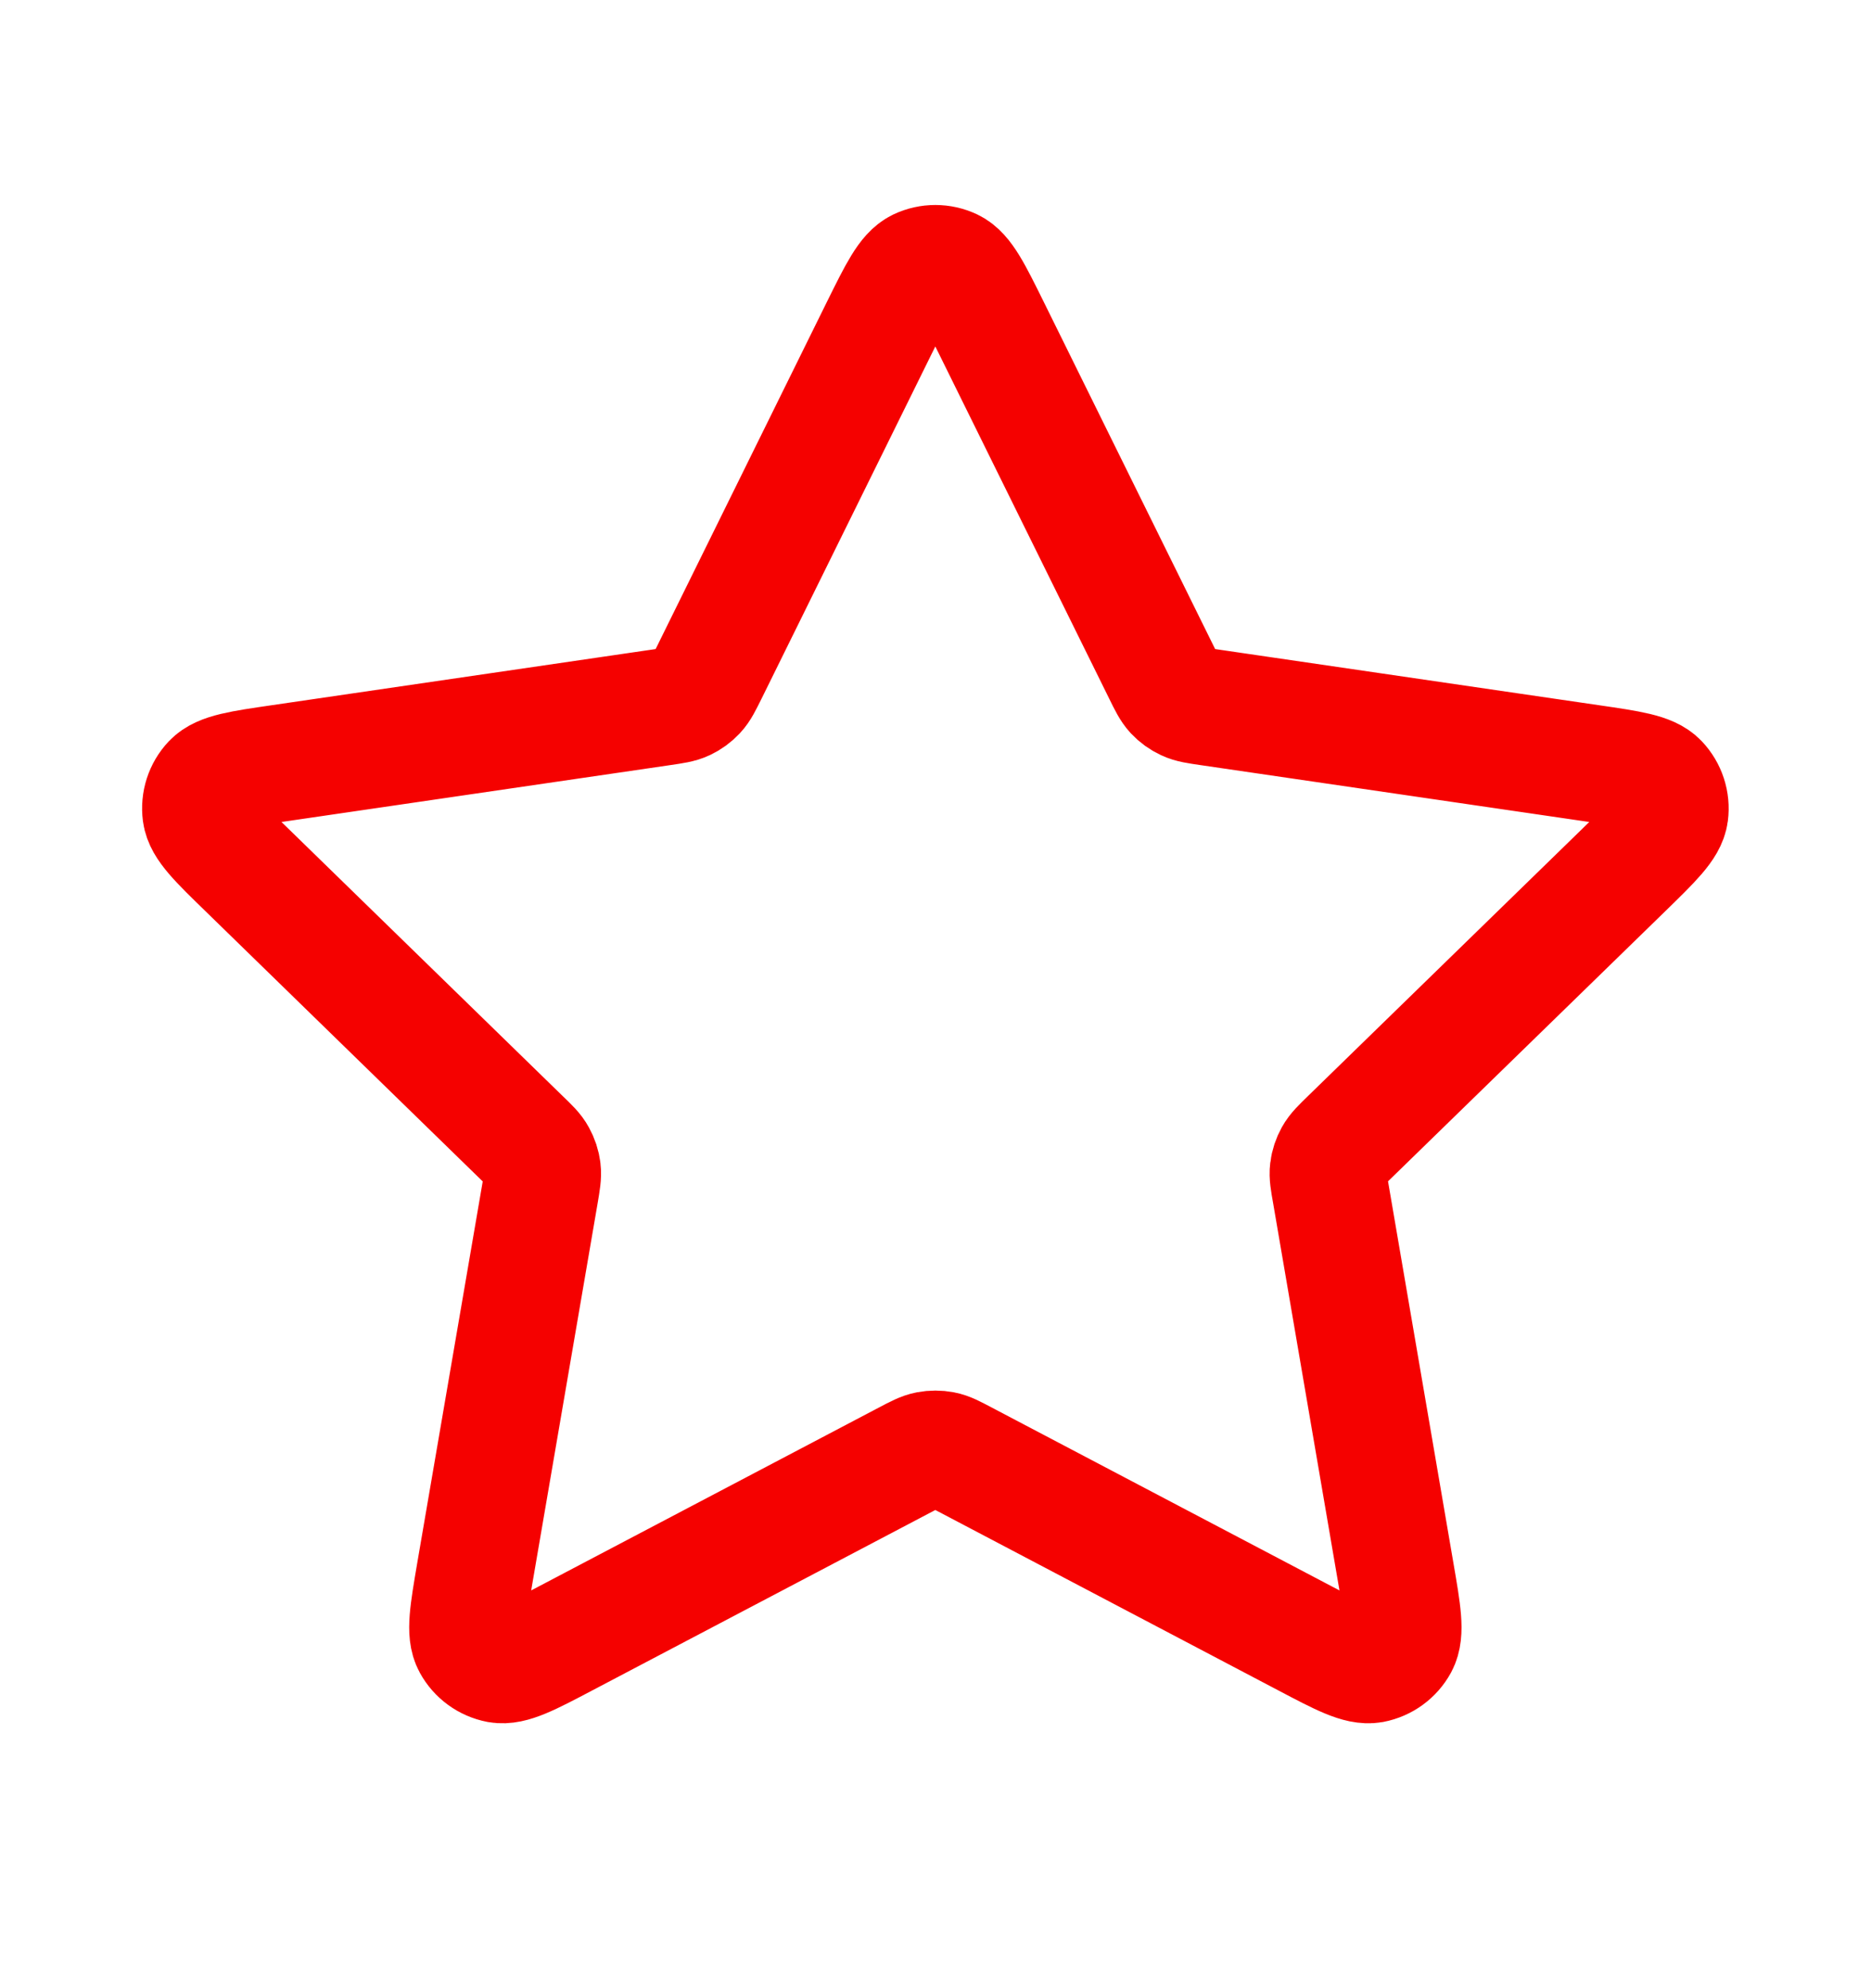 <svg width="16" height="17" viewBox="0 0 16 17" fill="none" xmlns="http://www.w3.org/2000/svg">
<path d="M7.52 2.802C7.674 2.491 7.751 2.335 7.855 2.285C7.946 2.242 8.051 2.242 8.142 2.285C8.246 2.335 8.323 2.491 8.477 2.802L9.935 5.755C9.98 5.847 10.003 5.893 10.036 5.929C10.065 5.96 10.101 5.986 10.14 6.004C10.184 6.025 10.234 6.032 10.336 6.047L13.597 6.524C13.94 6.574 14.112 6.599 14.191 6.683C14.26 6.756 14.293 6.856 14.28 6.956C14.265 7.07 14.14 7.191 13.892 7.433L11.533 9.731C11.46 9.802 11.423 9.838 11.399 9.881C11.378 9.919 11.364 9.96 11.359 10.003C11.353 10.051 11.362 10.102 11.38 10.203L11.936 13.448C11.995 13.79 12.024 13.961 11.969 14.063C11.921 14.151 11.836 14.213 11.737 14.232C11.623 14.252 11.469 14.172 11.162 14.01L8.247 12.477C8.156 12.429 8.111 12.405 8.063 12.396C8.021 12.388 7.977 12.388 7.935 12.396C7.887 12.405 7.841 12.429 7.75 12.477L4.835 14.01C4.528 14.172 4.374 14.252 4.261 14.232C4.162 14.213 4.077 14.151 4.029 14.063C3.973 13.961 4.003 13.79 4.061 13.448L4.618 10.203C4.635 10.102 4.644 10.051 4.638 10.003C4.633 9.96 4.619 9.919 4.598 9.881C4.575 9.838 4.538 9.802 4.464 9.731L2.106 7.433C1.857 7.191 1.733 7.07 1.718 6.956C1.705 6.856 1.737 6.756 1.806 6.683C1.886 6.599 2.057 6.574 2.401 6.524L5.662 6.047C5.763 6.032 5.814 6.025 5.858 6.004C5.897 5.986 5.932 5.96 5.961 5.929C5.995 5.893 6.017 5.847 6.063 5.755L7.52 2.802Z" stroke="#F50100" stroke-linecap="round" stroke-linejoin="round"/>
</svg>
